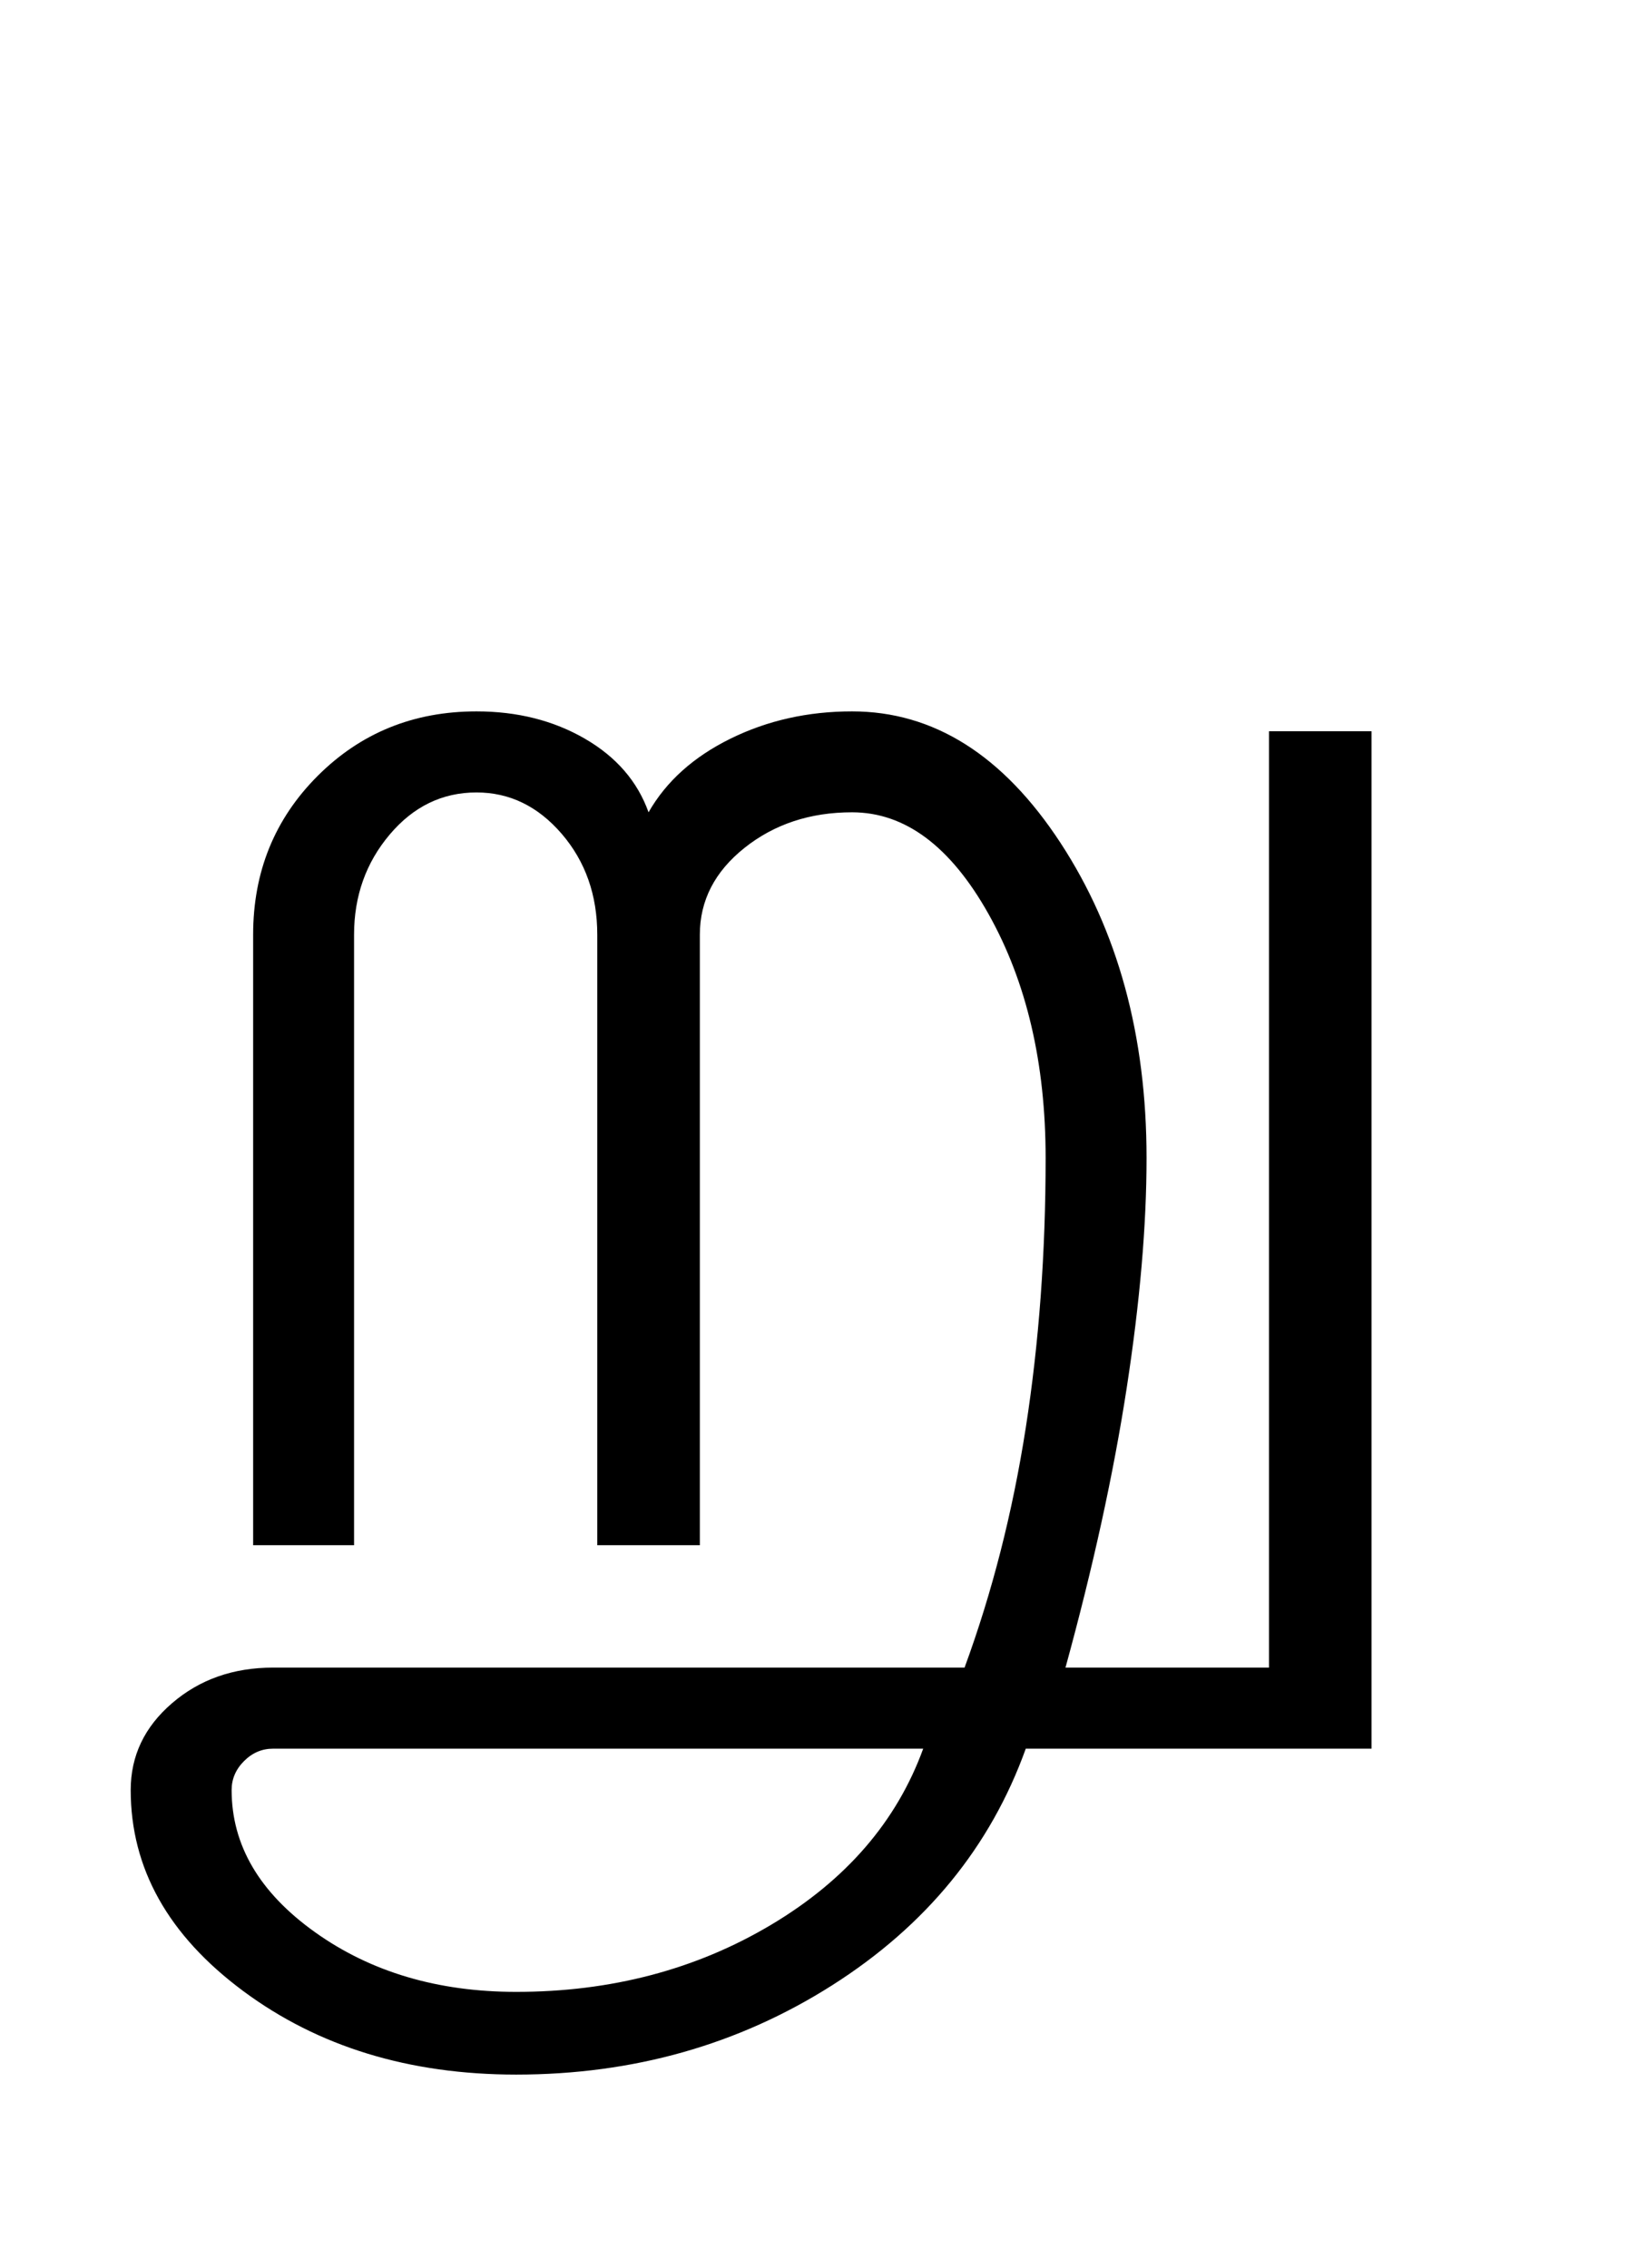 <?xml version="1.0" encoding="UTF-8"?>
<svg xmlns="http://www.w3.org/2000/svg" xmlns:xlink="http://www.w3.org/1999/xlink" width="246pt" height="342.75pt" viewBox="0 0 246 342.75" version="1.1">
<defs>
<g>
<symbol overflow="visible" id="glyph0-0">
<path style="stroke:none;" d="M 30.75 -215.25 L 215.25 -215.25 L 215.25 0 L 30.75 0 Z M 199.75 -15.25 L 199.75 -199.75 L 46 -199.75 L 46 -15.25 Z M 199.75 -15.25 "/>
</symbol>
<symbol overflow="visible" id="glyph0-1">
<path style="stroke:none;" d="M 22.25 -92.25 C 22.25 -101.75 25.5 -109.75 32 -116.25 C 38.5 -122.75 46.5 -126 56 -126 C 62.164 -126 67.625 -124.625 72.375 -121.875 C 77.125 -119.125 80.332 -115.414 82 -110.75 C 84.664 -115.414 88.789 -119.125 94.375 -121.875 C 99.957 -124.625 106.082 -126 112.75 -126 C 125.082 -126 135.582 -119.375 144.25 -106.125 C 152.914 -92.875 157.25 -77 157.25 -58.5 C 157.25 -48.332 156.25 -36.75 154.25 -23.75 C 152.25 -10.75 149.164 3.332 145 18.5 L 175.75 18.5 L 175.75 -123 L 191.25 -123 L 191.25 30.75 L 139 30.75 C 133.664 45.582 123.914 57.5 109.75 66.5 C 95.582 75.5 79.664 80 62 80 C 45.832 80 32.082 75.789 20.75 67.375 C 9.414 58.957 3.75 48.832 3.75 37 C 3.75 31.832 5.832 27.457 10 23.875 C 14.164 20.289 19.25 18.5 25.25 18.5 L 129.75 18.5 C 133.914 7.164 137 -4.914 139 -17.75 C 141 -30.582 142 -44.164 142 -58.5 C 142 -72.832 139.125 -85.125 133.375 -95.375 C 127.625 -105.625 120.75 -110.75 112.75 -110.75 C 106.414 -110.75 101 -108.957 96.5 -105.375 C 92 -101.789 89.75 -97.414 89.75 -92.25 L 89.75 0 L 74.25 0 L 74.25 -92.25 C 74.25 -98.25 72.457 -103.332 68.875 -107.5 C 65.289 -111.664 61 -113.75 56 -113.75 C 50.832 -113.75 46.457 -111.625 42.875 -107.375 C 39.289 -103.125 37.5 -98.082 37.5 -92.25 L 37.5 0 L 22.25 0 Z M 19 37 C 19 45.332 23.207 52.5 31.625 58.5 C 40.039 64.5 50.164 67.5 62 67.5 C 76.332 67.5 89.164 64.125 100.5 57.375 C 111.832 50.625 119.5 41.75 123.5 30.75 L 25.25 30.75 C 23.582 30.75 22.125 31.375 20.875 32.625 C 19.625 33.875 19 35.332 19 37 Z M 19 37 "/>
</symbol>
</g>
</defs>
<g id="surface1">
<rect x="0" y="0" width="246" height="342.75" style="fill:rgb(100%,100%,100%);fill-opacity:1;stroke:none;"/>
<g style="fill:rgb(0%,0%,0%);fill-opacity:1;">
  <use xlink:href="#glyph0-1" x="16" y="233.5"/>
</g>
</g>
</svg>

